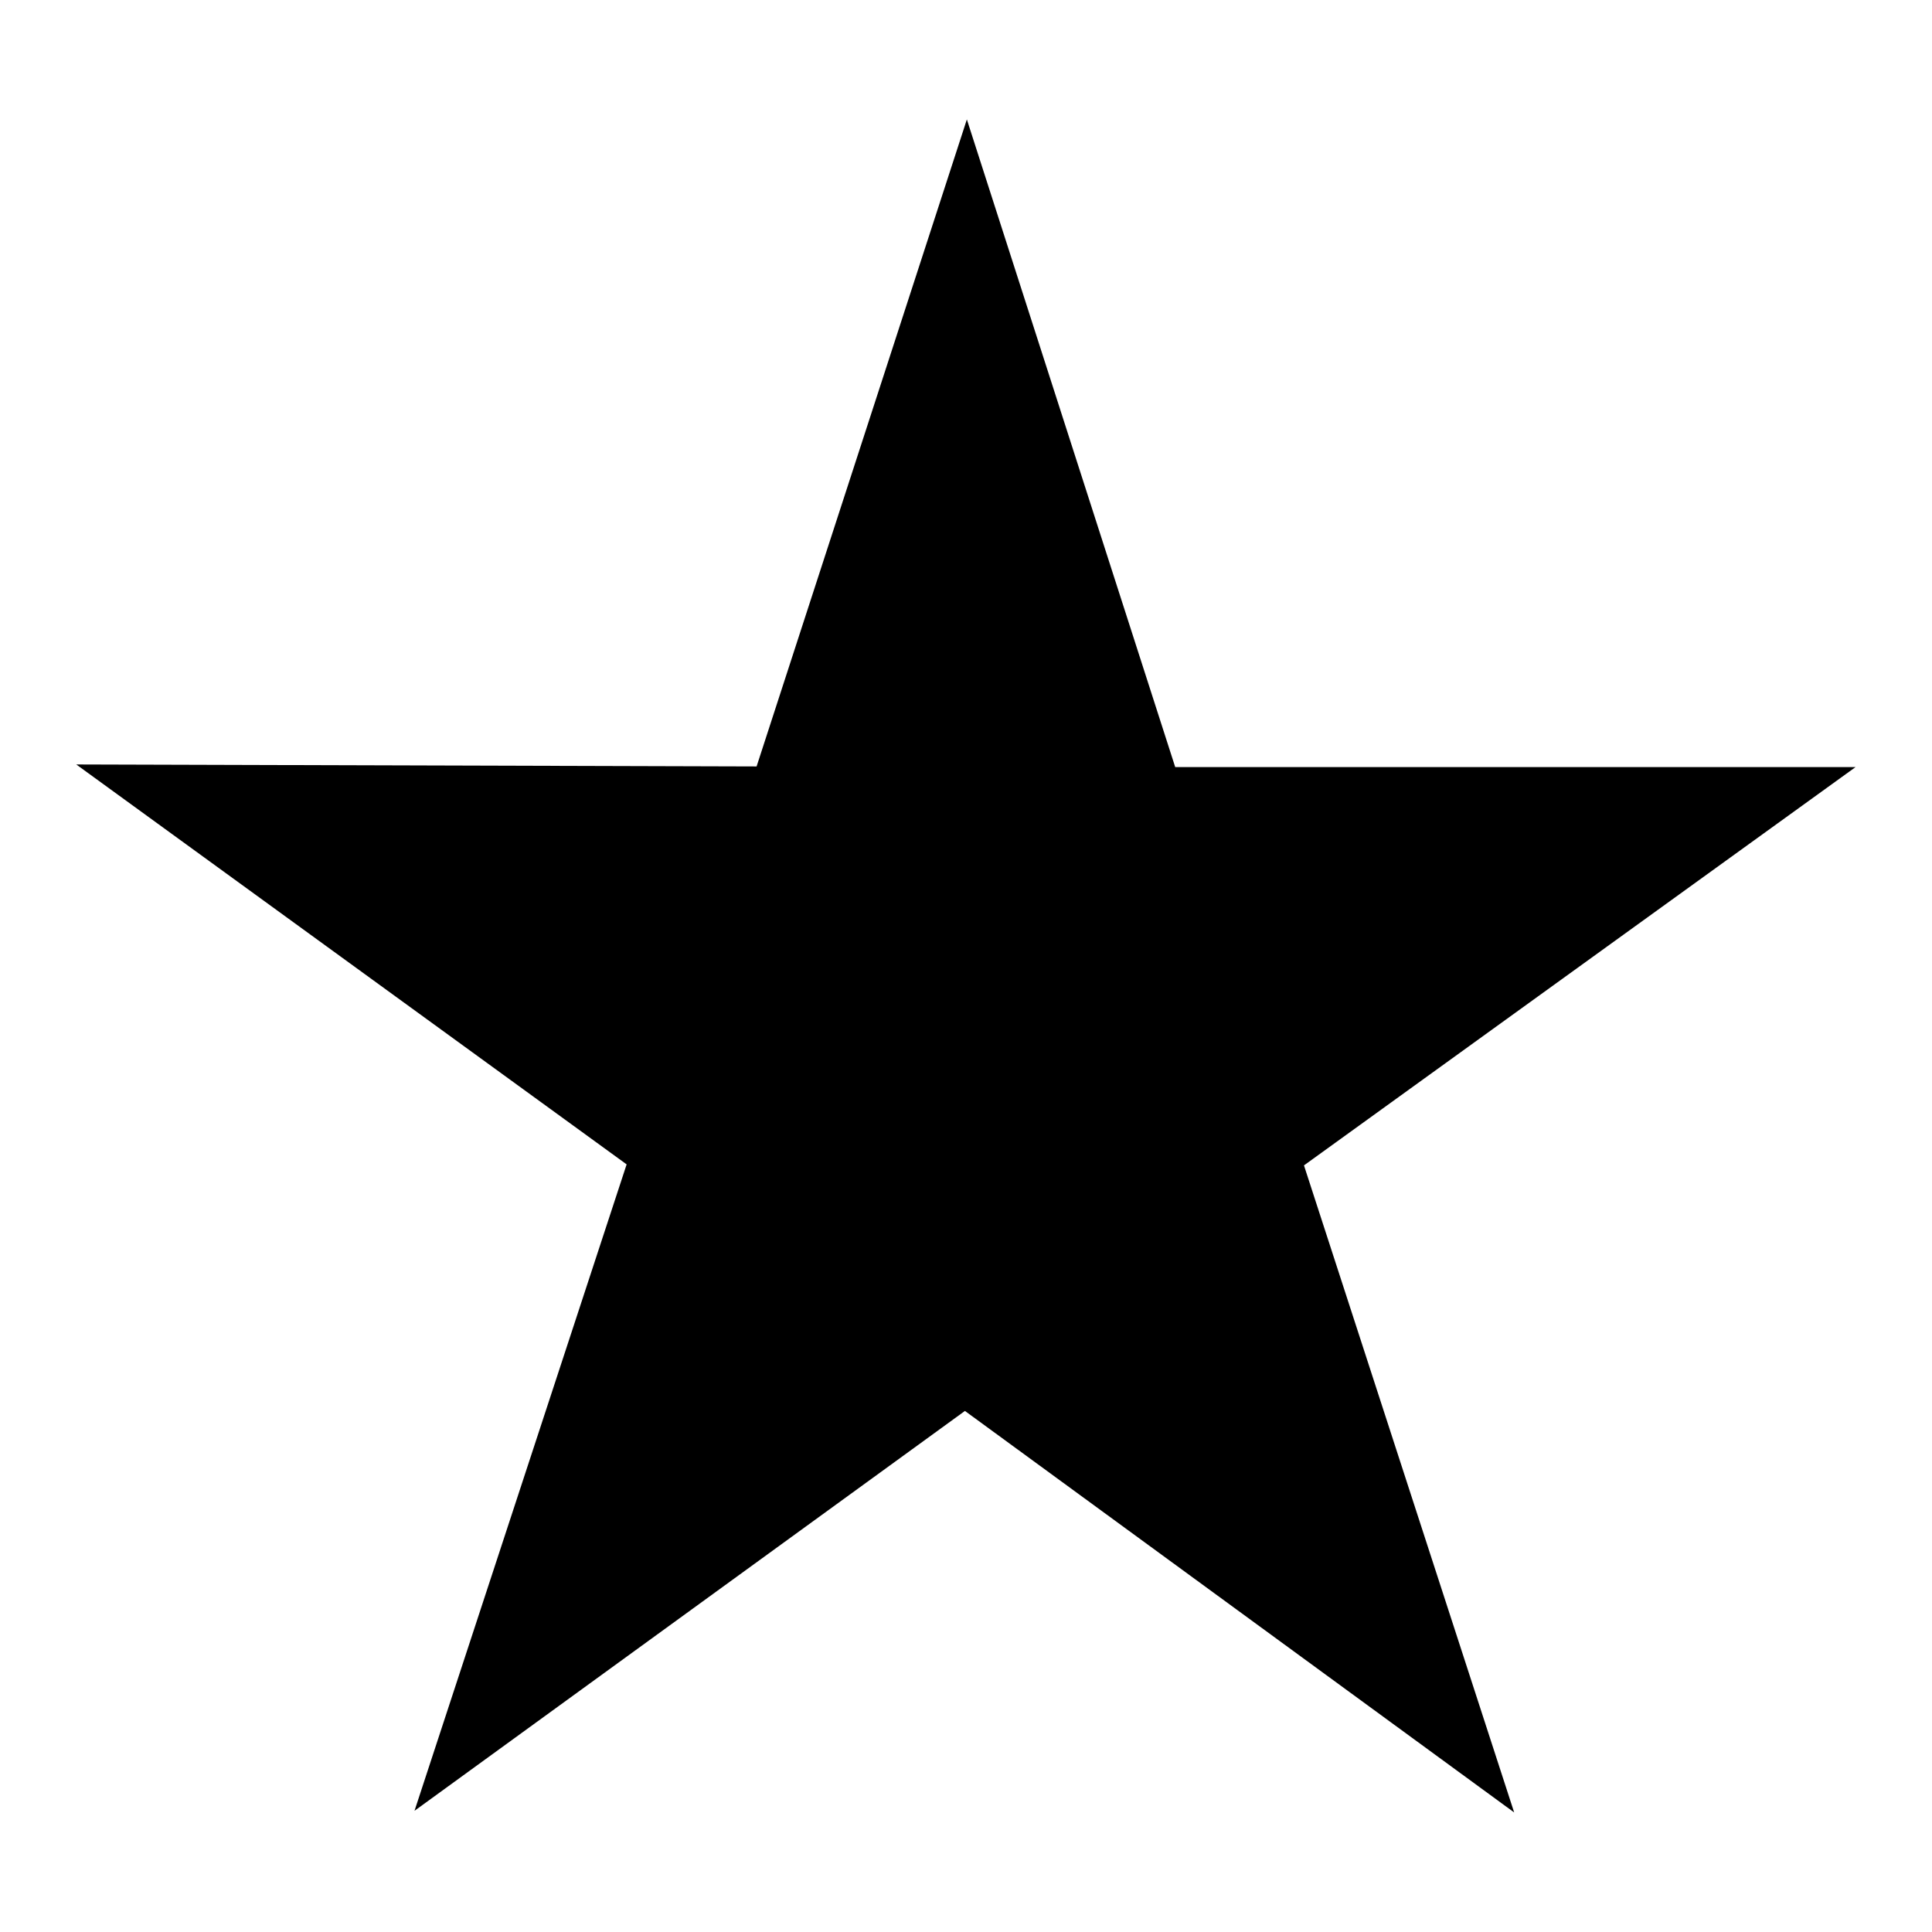 <?xml version="1.0" encoding="UTF-8" standalone="no"?>
<!-- Created with Inkscape (http://www.inkscape.org/) -->

<svg
   width="1024"
   height="1024"
   viewBox="0 0 270.933 270.933"
   version="1.1"
   id="svg5"
   inkscape:version="1.2.2 (732a01da63, 2022-12-09)"
   sodipodi:docname="icon_favorite.svg"
   xmlns:inkscape="http://www.inkscape.org/namespaces/inkscape"
   xmlns:sodipodi="http://sodipodi.sourceforge.net/DTD/sodipodi-0.dtd"
   xmlns="http://www.w3.org/2000/svg"
   xmlns:svg="http://www.w3.org/2000/svg">
  <sodipodi:namedview
     id="namedview7"
     pagecolor="#505050"
     bordercolor="#eeeeee"
     borderopacity="1"
     inkscape:showpageshadow="0"
     inkscape:pageopacity="0"
     inkscape:pagecheckerboard="true"
     inkscape:deskcolor="#505050"
     inkscape:document-units="mm"
     showgrid="false"
     inkscape:zoom="0.70710678"
     inkscape:cx="463.86205"
     inkscape:cy="599.62655"
     inkscape:window-width="2560"
     inkscape:window-height="1377"
     inkscape:window-x="-8"
     inkscape:window-y="-8"
     inkscape:window-maximized="1"
     inkscape:current-layer="layer1"
     showguides="true" />
  <defs
     id="defs2">
    <inkscape:path-effect
       effect="mirror_symmetry"
       start_point="33.843,33.931"
       end_point="33.843,40.94"
       center_point="33.843,37.435"
       id="path-effect13841"
       is_visible="true"
       lpeversion="1.2"
       lpesatellites=""
       mode="free"
       discard_orig_path="false"
       fuse_paths="false"
       oposite_fuse="false"
       split_items="false"
       split_open="false"
       link_styles="false" />
  </defs>
  <g
     inkscape:label="Calque 1"
     inkscape:groupmode="layer"
     id="layer1">
    <path
       sodipodi:type="star"
       style="stroke-width:0"
       id="path390"
       inkscape:flatsided="false"
       sodipodi:sides="5"
       sodipodi:cx="32.179253"
       sodipodi:cy="40.036972"
       sodipodi:r1="198.75508"
       sodipodi:r2="75.662506"
       sodipodi:arg1="-0.31266923"
       sodipodi:arg2="0.3156493"
       inkscape:rounded="0"
       inkscape:randomized="0"
       d="M 221.298,-21.1 104.104,63.525 148.765,201.007 32.067,115.699 -84.886,200.659 -39.815,63.311 -156.756,-21.663 l 144.554,0.422 44.678,-137.476 44.268,137.609 z"
       inkscape:transform-center-x="-2.090648"
       inkscape:transform-center-y="-10.338959"
       transform="matrix(0.66,0,0,0.66,114.153,121.501)" />
  </g>
</svg>
